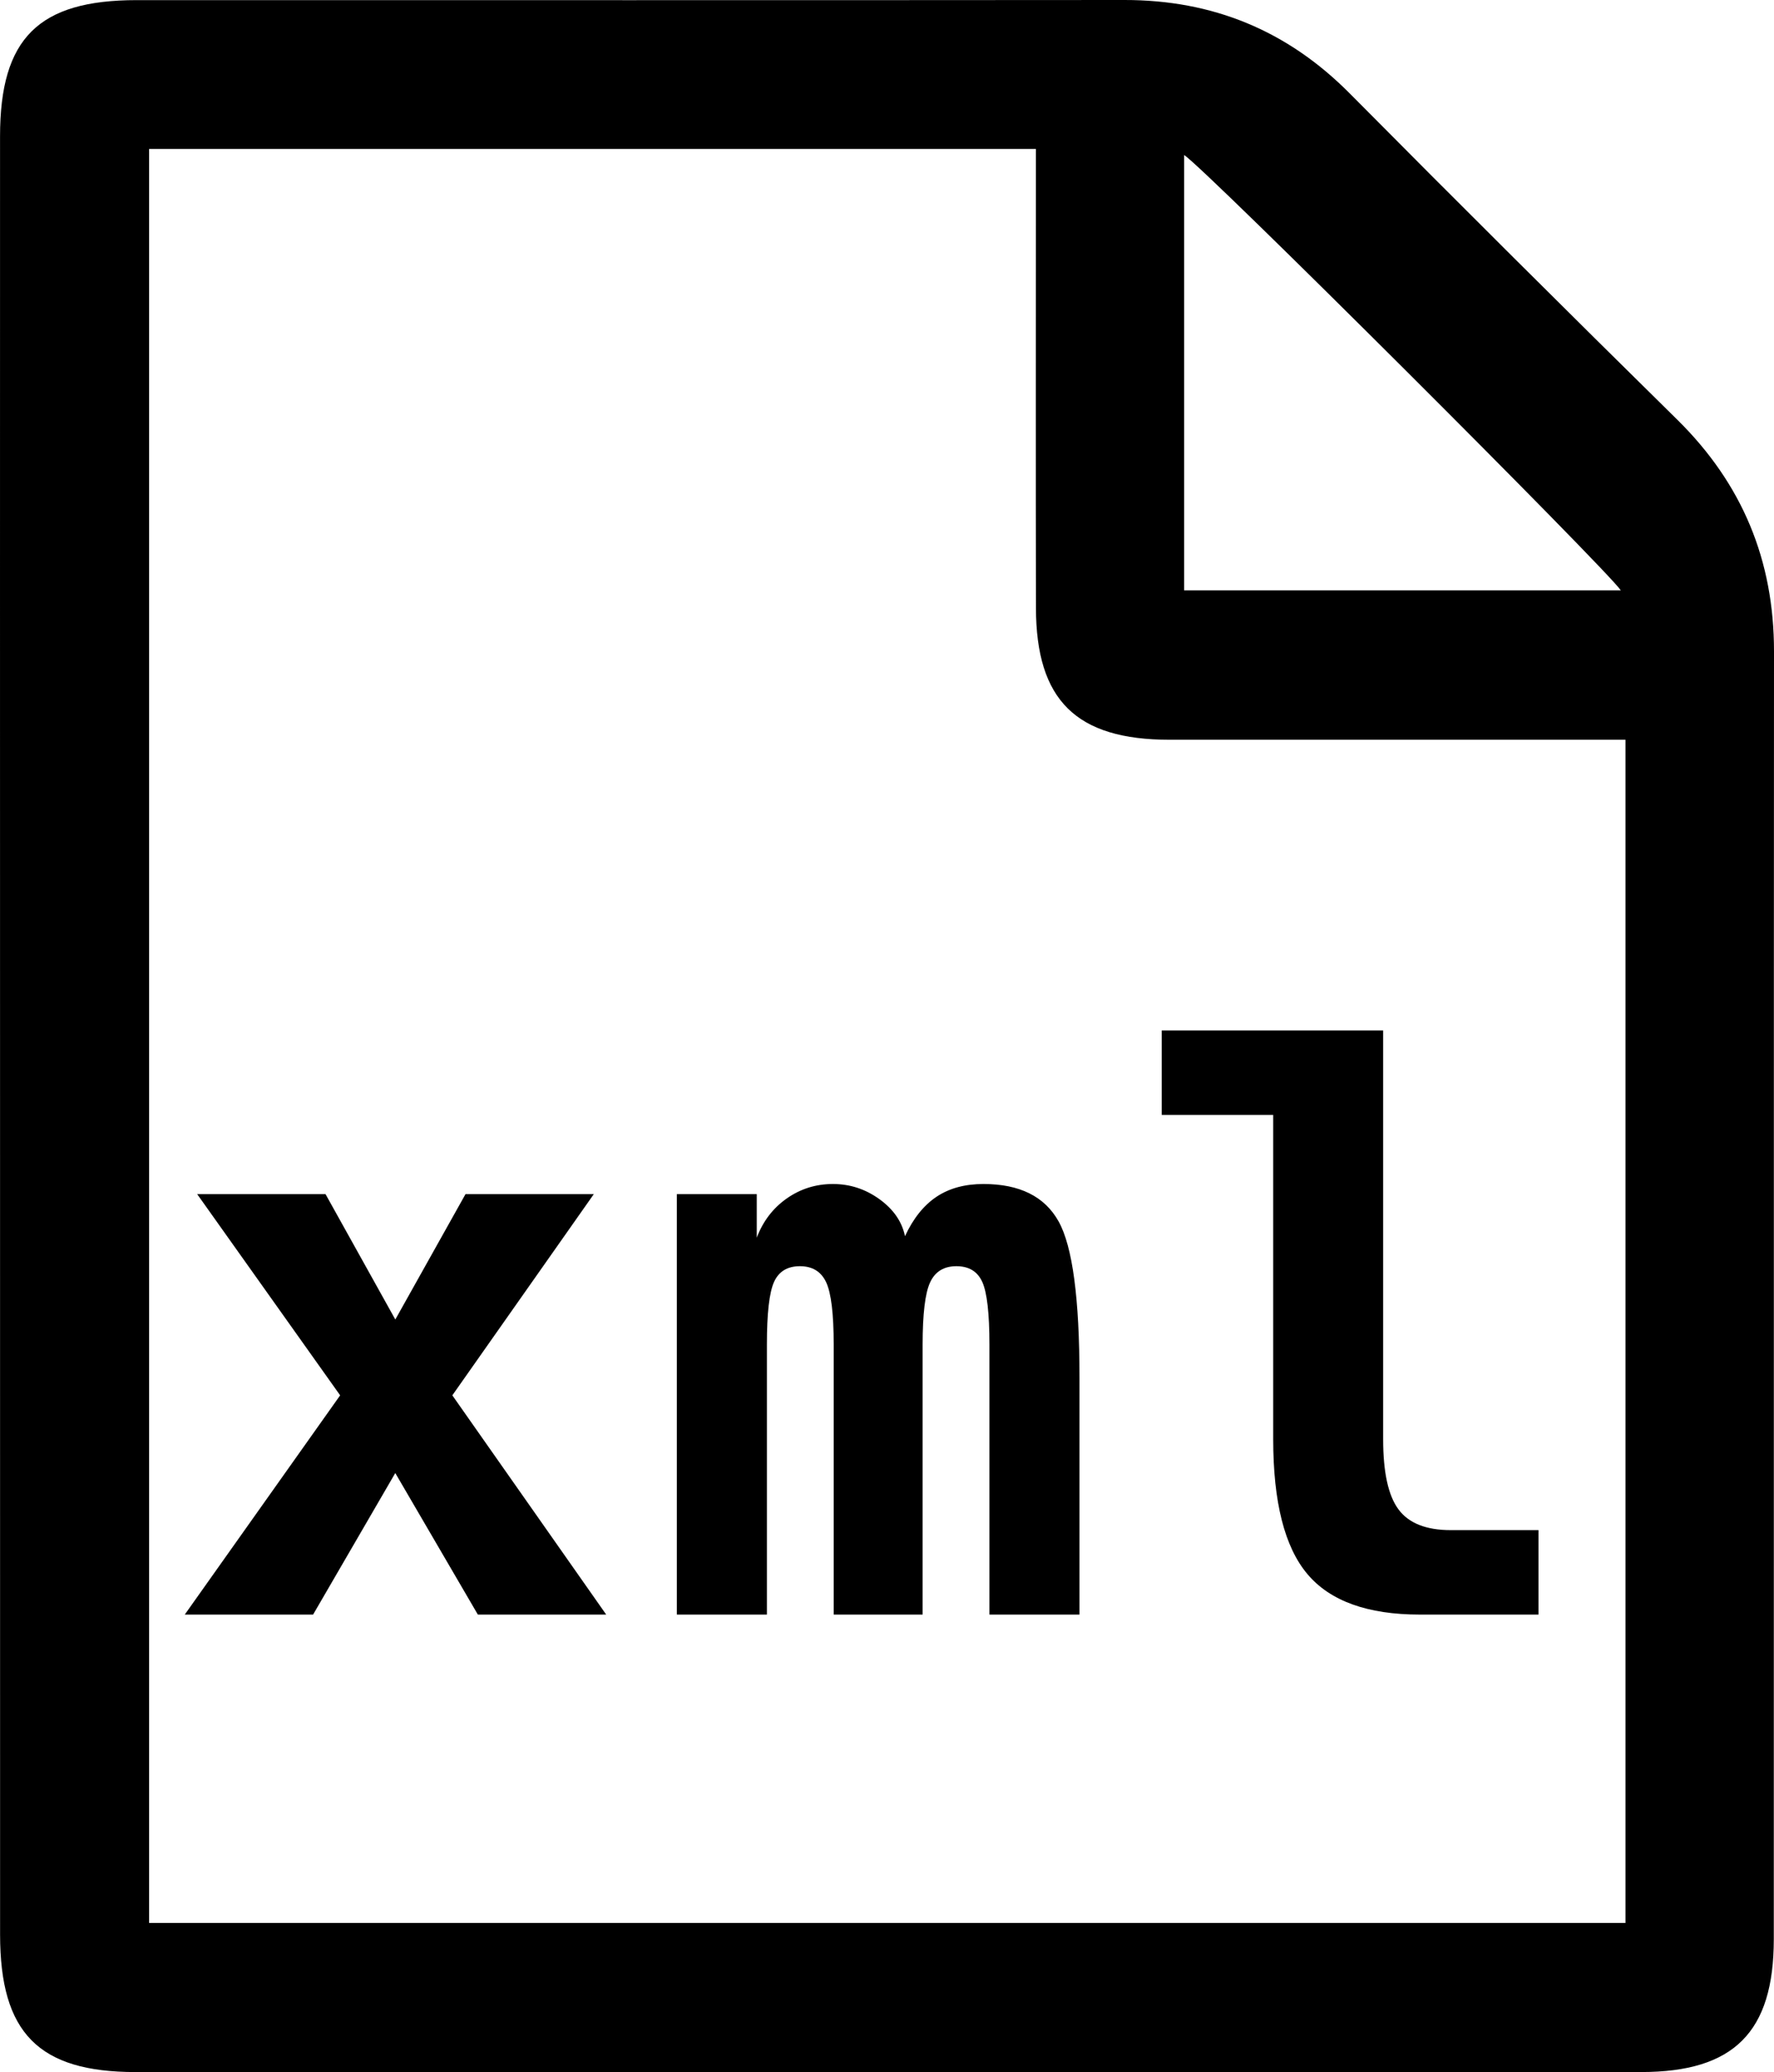 <?xml version="1.0" encoding="utf-8"?>
<!-- Generator: Adobe Illustrator 16.0.0, SVG Export Plug-In . SVG Version: 6.00 Build 0)  -->
<!DOCTYPE svg PUBLIC "-//W3C//DTD SVG 1.1//EN" "http://www.w3.org/Graphics/SVG/1.1/DTD/svg11.dtd">
<svg version="1.1" id="Layer_1" xmlns="http://www.w3.org/2000/svg" xmlns:xlink="http://www.w3.org/1999/xlink" x="0px" y="0px"
	 width="87.713px" height="102.417px" viewBox="0 0 87.713 102.417" enable-background="new 0 0 87.713 102.417"
	 xml:space="preserve">
<g>
	<path d="M0.002,6.731c-0.004,14.815-0.001,29.63,0,44.446c0,14.814-0.002,29.63,0.002,44.445C0,80.808,0.002,65.992,0.002,51.178
		C0.001,36.361-0.002,21.547,0.002,6.731z"/>
	<path d="M82.932,20.746c-5.431-5.346-10.833-10.721-16.2-16.131C63.645,1.504,59.96-0.003,55.596,0
		C39.317,0.014,23.039,0.006,6.761,0.006c-4.858,0-6.757,1.883-6.759,6.726c-0.004,14.815-0.001,29.63,0,44.446
		c0,14.814-0.002,29.63,0.002,44.445c0,4.863,1.905,6.793,6.699,6.794c24.813,0.001,49.628,0.001,74.441-0.001
		c4.581,0,6.558-1.965,6.559-6.569c0.008-21.217-0.004-42.434,0.01-63.649C87.715,27.697,86.146,23.91,82.932,20.746z M58.547,7.66
		c1.074,0.697,20.879,20.465,21.592,21.52c-7.424,0-14.453,0-21.592,0C58.547,22.108,58.547,15.131,58.547,7.66z M80.369,95.047
		c-24.359,0-48.602,0-72.997,0c0-29.184,0-58.338,0-87.687c14.612,0,29.106,0,43.846,0c0,0.716,0,1.367,0,2.019
		c0,6.889-0.009,13.775,0.003,20.663c0.008,4.573,1.992,6.521,6.604,6.522c6.826,0.001,13.652,0,20.479,0c0.657,0,1.314,0,2.065,0
		C80.369,56.146,80.369,75.557,80.369,95.047z"/>
</g>
<g>
	<path d="M29.36,59.023l-6.995,9.945l7.607,10.836h-6.346l-4.082-6.995l-4.063,6.995H9.136l7.682-10.836l-7.069-9.945h6.346
		l3.451,6.197l3.47-6.197H29.36z"/>
	<path d="M44.746,61.101c0.408-0.878,0.928-1.527,1.559-1.948c0.631-0.42,1.403-0.631,2.319-0.631c1.793,0,3.034,0.619,3.72,1.855
		c0.688,1.237,1.03,3.81,1.03,7.719v11.708h-4.453V66.463c0-1.546-0.118-2.579-0.353-3.099c-0.235-0.52-0.662-0.779-1.28-0.779
		c-0.619,0-1.052,0.266-1.299,0.798c-0.248,0.532-0.371,1.559-0.371,3.08v13.341h-4.397V66.463c0-1.521-0.124-2.548-0.371-3.08
		c-0.248-0.532-0.681-0.798-1.299-0.798c-0.619,0-1.046,0.26-1.28,0.779c-0.235,0.52-0.353,1.553-0.353,3.099v13.341h-4.453V59.023
		h3.952v2.152c0.309-0.816,0.804-1.462,1.484-1.939c0.68-0.476,1.44-0.714,2.282-0.714c0.841,0,1.607,0.25,2.301,0.751
		C44.177,59.774,44.598,60.384,44.746,61.101z"/>
	<path d="M62.952,71.139V55.108h-5.511v-4.175h10.947v20.206c0,1.633,0.253,2.79,0.761,3.47c0.507,0.681,1.366,1.021,2.579,1.021
		h4.342v4.175h-5.863c-2.586,0-4.441-0.668-5.566-2.004C63.515,76.464,62.952,74.244,62.952,71.139z"/>
</g>
</svg>
